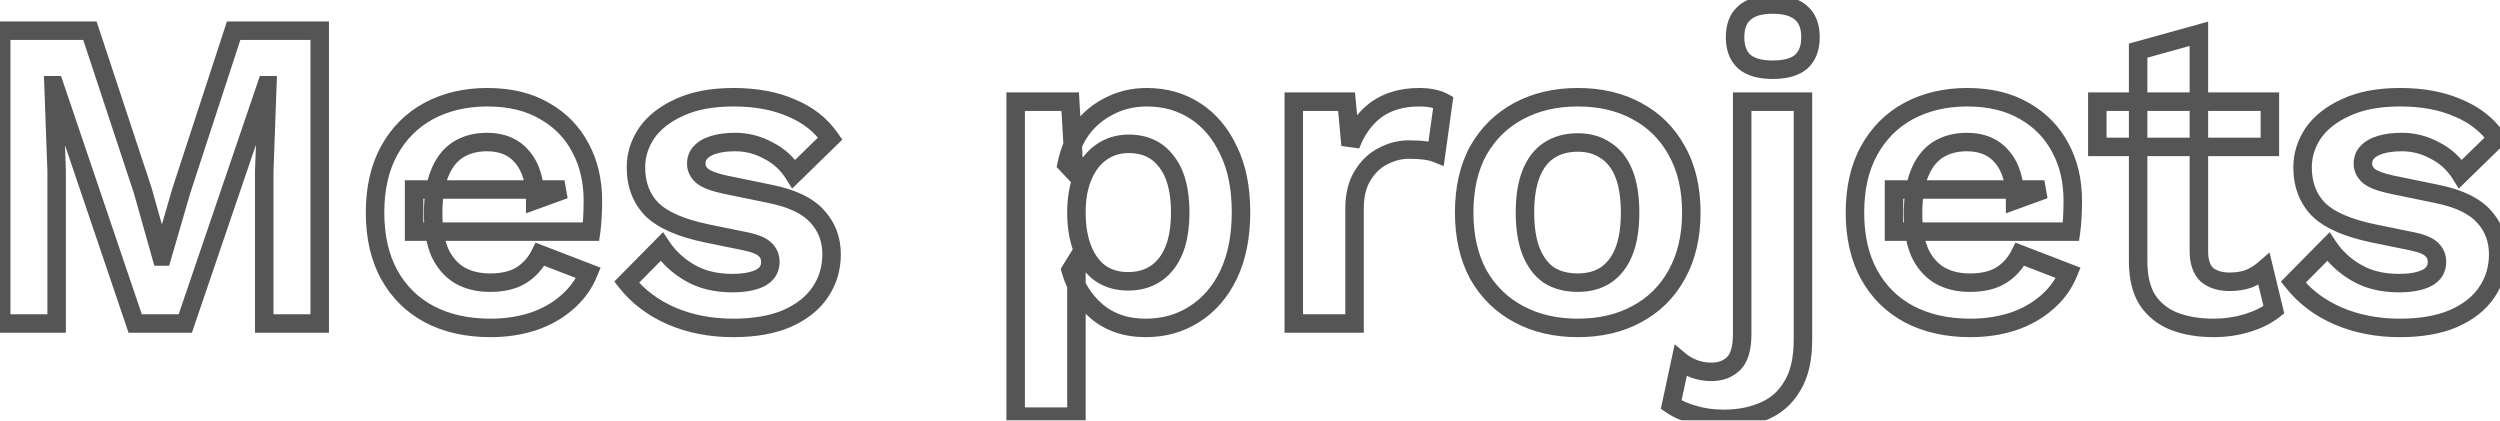<svg width="541" height="91" viewBox="0 0 541 91" fill="none" xmlns="http://www.w3.org/2000/svg">
<mask id="path-1-outside-1_78_248" maskUnits="userSpaceOnUse" x="-2" y="-2" width="545" height="95" fill="black">
<rect fill="white" x="-2" y="-2" width="545" height="95"/>
<path d="M69.184 6.64V70H57.184V36.976L57.856 18.448H57.664L40.096 70H29.248L11.776 18.448H11.584L12.256 36.976V70H0.256L0.256 6.64H19.456L30.88 41.2L34.912 55.504H35.104L39.232 41.296L50.56 6.64H69.184ZM106.122 70.96C101.066 70.96 96.65 69.968 92.874 67.984C89.162 66 86.281 63.152 84.234 59.44C82.186 55.728 81.162 51.248 81.162 46C81.162 40.752 82.186 36.272 84.234 32.56C86.281 28.848 89.129 26 92.778 24.016C96.49 22.032 100.714 21.04 105.45 21.04C110.314 21.04 114.442 22.032 117.834 24.016C121.226 25.936 123.818 28.592 125.61 31.984C127.402 35.312 128.298 39.12 128.298 43.408C128.298 44.688 128.266 45.904 128.202 47.056C128.138 48.208 128.042 49.232 127.914 50.128L89.609 50.128V41.008H122.154L115.818 43.312C115.818 39.28 114.89 36.176 113.034 34C111.242 31.824 108.682 30.736 105.354 30.736C102.922 30.736 100.81 31.312 99.017 32.464C97.29 33.616 95.978 35.344 95.082 37.648C94.186 39.888 93.737 42.736 93.737 46.192C93.737 49.584 94.218 52.4 95.177 54.64C96.201 56.816 97.609 58.448 99.401 59.536C101.258 60.624 103.466 61.168 106.026 61.168C108.842 61.168 111.114 60.624 112.842 59.536C114.57 58.448 115.914 56.944 116.874 55.024L127.338 59.056C126.314 61.552 124.746 63.696 122.634 65.488C120.586 67.28 118.122 68.656 115.242 69.616C112.426 70.512 109.386 70.96 106.122 70.96ZM158.643 70.96C153.779 70.96 149.331 70.096 145.299 68.368C141.331 66.64 138.099 64.208 135.603 61.072L143.187 53.392C144.723 55.696 146.771 57.584 149.331 59.056C151.891 60.528 154.931 61.264 158.451 61.264C160.947 61.264 162.931 60.912 164.403 60.208C165.939 59.44 166.707 58.256 166.707 56.656C166.707 55.632 166.355 54.768 165.651 54.064C164.947 53.296 163.539 52.688 161.427 52.24L152.979 50.512C147.411 49.36 143.443 47.632 141.075 45.328C138.771 42.96 137.619 39.92 137.619 36.208C137.619 33.584 138.387 31.12 139.923 28.816C141.523 26.512 143.891 24.656 147.027 23.248C150.163 21.776 154.067 21.04 158.739 21.04C163.539 21.04 167.699 21.808 171.219 23.344C174.803 24.816 177.619 27.024 179.667 29.968L171.795 37.648C170.387 35.408 168.531 33.712 166.227 32.56C163.987 31.344 161.619 30.736 159.123 30.736C157.331 30.736 155.795 30.928 154.515 31.312C153.235 31.696 152.275 32.24 151.635 32.944C150.995 33.584 150.675 34.416 150.675 35.44C150.675 36.464 151.123 37.36 152.019 38.128C152.915 38.832 154.547 39.44 156.915 39.952L166.707 41.968C171.443 42.928 174.835 44.56 176.883 46.864C178.931 49.104 179.955 51.824 179.955 55.024C179.955 58.096 179.123 60.848 177.459 63.28C175.859 65.648 173.459 67.536 170.259 68.944C167.123 70.288 163.251 70.96 158.643 70.96ZM219.787 90.16V22H231.595L232.459 37.264L230.827 35.536C231.403 32.72 232.459 30.224 233.995 28.048C235.595 25.872 237.611 24.176 240.043 22.96C242.475 21.68 245.195 21.04 248.203 21.04C252.107 21.04 255.595 22.032 258.667 24.016C261.739 26 264.139 28.848 265.867 32.56C267.659 36.208 268.555 40.656 268.555 45.904C268.555 51.152 267.659 55.664 265.867 59.44C264.075 63.152 261.611 66 258.475 67.984C255.403 69.968 251.883 70.96 247.915 70.96C243.691 70.96 240.171 69.776 237.355 67.408C234.603 65.04 232.715 62.064 231.691 58.48L232.939 56.464V90.16H219.787ZM244.075 60.88C247.595 60.88 250.347 59.632 252.331 57.136C254.379 54.576 255.403 50.864 255.403 46C255.403 41.136 254.411 37.456 252.427 34.96C250.507 32.4 247.787 31.12 244.267 31.12C242.027 31.12 240.043 31.728 238.315 32.944C236.651 34.096 235.339 35.792 234.379 38.032C233.419 40.208 232.939 42.864 232.939 46C232.939 49.072 233.387 51.728 234.283 53.968C235.179 56.208 236.459 57.936 238.123 59.152C239.851 60.304 241.835 60.88 244.075 60.88ZM279.975 70V22H291.399L292.263 31.408C293.543 28.08 295.399 25.52 297.831 23.728C300.327 21.936 303.431 21.04 307.143 21.04C308.231 21.04 309.223 21.136 310.119 21.328C311.015 21.52 311.751 21.776 312.327 22.096L310.791 33.136C310.151 32.88 309.351 32.688 308.391 32.56C307.495 32.432 306.311 32.368 304.839 32.368C302.919 32.368 301.063 32.848 299.271 33.808C297.479 34.704 296.007 36.112 294.855 38.032C293.703 39.888 293.127 42.256 293.127 45.136V70H279.975ZM341.425 21.04C346.289 21.04 350.545 22.032 354.193 24.016C357.905 26 360.785 28.848 362.833 32.56C364.945 36.272 366.001 40.752 366.001 46C366.001 51.184 364.945 55.664 362.833 59.44C360.785 63.152 357.905 66 354.193 67.984C350.545 69.968 346.289 70.96 341.425 70.96C336.625 70.96 332.369 69.968 328.657 67.984C324.945 66 322.033 63.152 319.921 59.44C317.873 55.664 316.849 51.184 316.849 46C316.849 40.752 317.873 36.272 319.921 32.56C322.033 28.848 324.945 26 328.657 24.016C332.369 22.032 336.625 21.04 341.425 21.04ZM341.425 30.832C338.993 30.832 336.913 31.408 335.185 32.56C333.521 33.648 332.241 35.312 331.345 37.552C330.449 39.792 330.001 42.608 330.001 46C330.001 49.392 330.449 52.208 331.345 54.448C332.241 56.688 333.521 58.384 335.185 59.536C336.913 60.624 338.993 61.168 341.425 61.168C343.793 61.168 345.809 60.624 347.473 59.536C349.201 58.384 350.513 56.688 351.409 54.448C352.305 52.208 352.753 49.392 352.753 46C352.753 42.608 352.305 39.792 351.409 37.552C350.513 35.312 349.201 33.648 347.473 32.56C345.809 31.408 343.793 30.832 341.425 30.832ZM383.63 15.088C380.878 15.088 378.83 14.512 377.486 13.36C376.142 12.144 375.47 10.384 375.47 8.08C375.47 5.712 376.142 3.952 377.486 2.8C378.83 1.584 380.878 0.976 383.63 0.976C386.382 0.976 388.43 1.584 389.774 2.8C391.118 3.952 391.79 5.712 391.79 8.08C391.79 10.384 391.118 12.144 389.774 13.36C388.43 14.512 386.382 15.088 383.63 15.088ZM390.158 22V73.552C390.158 77.712 389.39 81.04 387.854 83.536C386.382 86.032 384.366 87.824 381.806 88.912C379.246 90.064 376.334 90.64 373.07 90.64C370.702 90.64 368.558 90.352 366.638 89.776C364.718 89.264 363.054 88.528 361.646 87.568L363.662 78.16C364.43 78.8 365.39 79.344 366.542 79.792C367.694 80.24 368.974 80.464 370.382 80.464C372.366 80.464 373.966 79.856 375.182 78.64C376.398 77.424 377.006 75.312 377.006 72.304V22H390.158ZM426.372 70.96C421.316 70.96 416.9 69.968 413.124 67.984C409.412 66 406.532 63.152 404.484 59.44C402.436 55.728 401.412 51.248 401.412 46C401.412 40.752 402.436 36.272 404.484 32.56C406.532 28.848 409.38 26 413.028 24.016C416.74 22.032 420.964 21.04 425.7 21.04C430.564 21.04 434.692 22.032 438.084 24.016C441.476 25.936 444.068 28.592 445.86 31.984C447.652 35.312 448.548 39.12 448.548 43.408C448.548 44.688 448.516 45.904 448.452 47.056C448.388 48.208 448.292 49.232 448.164 50.128H409.859V41.008L442.404 41.008L436.068 43.312C436.068 39.28 435.14 36.176 433.284 34C431.492 31.824 428.932 30.736 425.604 30.736C423.172 30.736 421.06 31.312 419.268 32.464C417.54 33.616 416.228 35.344 415.332 37.648C414.436 39.888 413.988 42.736 413.988 46.192C413.988 49.584 414.468 52.4 415.428 54.64C416.452 56.816 417.86 58.448 419.652 59.536C421.508 60.624 423.716 61.168 426.276 61.168C429.092 61.168 431.364 60.624 433.092 59.536C434.82 58.448 436.164 56.944 437.124 55.024L447.588 59.056C446.564 61.552 444.996 63.696 442.884 65.488C440.836 67.28 438.372 68.656 435.492 69.616C432.676 70.512 429.636 70.96 426.372 70.96ZM475.842 7.312V54.352C475.842 56.656 476.418 58.352 477.57 59.44C478.786 60.464 480.418 60.976 482.466 60.976C484.066 60.976 485.474 60.752 486.69 60.304C487.906 59.792 488.994 59.12 489.954 58.288L492.066 67.024C490.53 68.24 488.61 69.2 486.306 69.904C484.002 70.608 481.57 70.96 479.01 70.96C475.81 70.96 472.962 70.48 470.466 69.52C468.034 68.56 466.114 67.024 464.706 64.912C463.362 62.8 462.69 59.984 462.69 56.464V10.96L475.842 7.312ZM491.202 22V31.792H453.858V22H491.202ZM519.3 70.96C514.436 70.96 509.988 70.096 505.956 68.368C501.988 66.64 498.756 64.208 496.26 61.072L503.844 53.392C505.38 55.696 507.428 57.584 509.988 59.056C512.548 60.528 515.588 61.264 519.108 61.264C521.604 61.264 523.588 60.912 525.06 60.208C526.596 59.44 527.364 58.256 527.364 56.656C527.364 55.632 527.012 54.768 526.308 54.064C525.604 53.296 524.196 52.688 522.084 52.24L513.636 50.512C508.068 49.36 504.1 47.632 501.732 45.328C499.428 42.96 498.276 39.92 498.276 36.208C498.276 33.584 499.044 31.12 500.58 28.816C502.18 26.512 504.548 24.656 507.684 23.248C510.82 21.776 514.724 21.04 519.396 21.04C524.196 21.04 528.356 21.808 531.876 23.344C535.46 24.816 538.276 27.024 540.324 29.968L532.452 37.648C531.044 35.408 529.188 33.712 526.884 32.56C524.644 31.344 522.276 30.736 519.78 30.736C517.988 30.736 516.452 30.928 515.172 31.312C513.892 31.696 512.932 32.24 512.292 32.944C511.652 33.584 511.332 34.416 511.332 35.44C511.332 36.464 511.78 37.36 512.676 38.128C513.572 38.832 515.204 39.44 517.572 39.952L527.364 41.968C532.1 42.928 535.492 44.56 537.54 46.864C539.588 49.104 540.612 51.824 540.612 55.024C540.612 58.096 539.78 60.848 538.116 63.28C536.516 65.648 534.116 67.536 530.916 68.944C527.78 70.288 523.908 70.96 519.3 70.96Z"/>
</mask>
<path d="M69.184 6.64H71.184V4.64H69.184V6.64ZM69.184 70V72H71.184V70H69.184ZM57.184 70H55.184V72H57.184V70ZM57.184 36.976L55.185 36.904L55.184 36.94V36.976L57.184 36.976ZM57.856 18.448L59.855 18.52L59.93 16.448H57.856V18.448ZM57.664 18.448V16.448H56.233L55.771 17.803L57.664 18.448ZM40.096 70V72H41.527L41.989 70.645L40.096 70ZM29.248 70L27.354 70.642L27.814 72H29.248V70ZM11.776 18.448L13.67 17.806L13.21 16.448H11.776V18.448ZM11.584 18.448V16.448H9.51L9.585 18.52L11.584 18.448ZM12.256 36.976H14.256V36.94L14.255 36.904L12.256 36.976ZM12.256 70V72H14.256V70H12.256ZM0.256 70H-1.744V72H0.256V70ZM0.256 6.64V4.64H-1.744L-1.744 6.64H0.256ZM19.456 6.64L21.355 6.012L20.901 4.64H19.456V6.64ZM30.88 41.2L32.805 40.657L32.793 40.614L32.779 40.572L30.88 41.2ZM34.912 55.504L32.987 56.047L33.398 57.504H34.912V55.504ZM35.104 55.504V57.504H36.606L37.025 56.062L35.104 55.504ZM39.232 41.296L37.331 40.675L37.321 40.706L37.311 40.738L39.232 41.296ZM50.56 6.64V4.64H49.11L48.659 6.019L50.56 6.64ZM67.184 6.64V70H71.184V6.64H67.184ZM69.184 68H57.184V72H69.184V68ZM59.184 70V36.976L55.184 36.976L55.184 70H59.184ZM59.183 37.048L59.855 18.52L55.857 18.375L55.185 36.904L59.183 37.048ZM57.856 16.448H57.664V20.448H57.856V16.448ZM55.771 17.803L38.203 69.355L41.989 70.645L59.557 19.093L55.771 17.803ZM40.096 68H29.248V72H40.096V68ZM31.142 69.358L13.67 17.806L9.882 19.09L27.354 70.642L31.142 69.358ZM11.776 16.448H11.584V20.448H11.776V16.448ZM9.585 18.52L10.257 37.048L14.255 36.904L13.583 18.375L9.585 18.52ZM10.256 36.976V70H14.256V36.976H10.256ZM12.256 68H0.256V72H12.256V68ZM2.256 70L2.256 6.64H-1.744L-1.744 70H2.256ZM0.256 8.64H19.456V4.64H0.256V8.64ZM17.557 7.268L28.981 41.828L32.779 40.572L21.355 6.012L17.557 7.268ZM28.955 41.743L32.987 56.047L36.837 54.961L32.805 40.657L28.955 41.743ZM34.912 57.504H35.104V53.504H34.912V57.504ZM37.025 56.062L41.153 41.854L37.311 40.738L33.183 54.946L37.025 56.062ZM41.133 41.917L52.461 7.261L48.659 6.019L37.331 40.675L41.133 41.917ZM50.56 8.64H69.184V4.64H50.56V8.64ZM92.874 67.984L91.931 69.748L91.937 69.751L91.943 69.754L92.874 67.984ZM84.234 59.44L85.985 58.474L84.234 59.44ZM84.234 32.56L85.985 33.526L84.234 32.56ZM92.778 24.016L91.835 22.252L91.828 22.256L91.822 22.259L92.778 24.016ZM117.834 24.016L116.824 25.742L116.836 25.75L116.848 25.756L117.834 24.016ZM125.609 31.984L123.841 32.918L123.845 32.925L123.849 32.932L125.609 31.984ZM127.913 50.128V52.128H129.648L129.893 50.411L127.913 50.128ZM89.609 50.128H87.609V52.128H89.609V50.128ZM89.609 41.008V39.008H87.609V41.008H89.609ZM122.154 41.008L122.837 42.888L122.154 39.008V41.008ZM115.818 43.312H113.818V46.167L116.501 45.192L115.818 43.312ZM113.034 34L111.49 35.271L111.501 35.285L111.512 35.298L113.034 34ZM99.017 32.464L97.936 30.782L97.922 30.791L97.908 30.8L99.017 32.464ZM95.082 37.648L96.939 38.391L96.942 38.382L96.945 38.373L95.082 37.648ZM95.177 54.64L93.339 55.428L93.353 55.46L93.368 55.492L95.177 54.64ZM99.401 59.536L98.364 61.246L98.377 61.254L98.39 61.261L99.401 59.536ZM116.874 55.024L117.593 53.158L115.897 52.505L115.085 54.13L116.874 55.024ZM127.338 59.056L129.188 59.815L129.963 57.925L128.057 57.19L127.338 59.056ZM122.633 65.488L121.34 63.963L121.328 63.973L121.316 63.983L122.633 65.488ZM115.242 69.616L115.848 71.522L115.861 71.518L115.874 71.513L115.242 69.616ZM106.122 68.96C101.33 68.96 97.244 68.021 93.804 66.213L91.943 69.754C96.055 71.915 100.801 72.96 106.122 72.96V68.96ZM93.816 66.22C90.448 64.42 87.847 61.85 85.985 58.474L82.482 60.406C84.716 64.454 87.875 67.58 91.931 69.748L93.816 66.22ZM85.985 58.474C84.134 55.12 83.162 50.989 83.162 46H79.162C79.162 51.507 80.237 56.336 82.482 60.406L85.985 58.474ZM83.162 46C83.162 41.011 84.134 36.88 85.985 33.526L82.482 31.594C80.237 35.664 79.162 40.493 79.162 46H83.162ZM85.985 33.526C87.852 30.141 90.428 27.571 93.733 25.773L91.822 22.259C87.831 24.429 84.711 27.555 82.482 31.594L85.985 33.526ZM93.72 25.78C97.108 23.969 101.001 23.04 105.45 23.04V19.04C100.426 19.04 95.871 20.095 91.835 22.252L93.72 25.78ZM105.45 23.04C110.042 23.04 113.803 23.976 116.824 25.742L118.843 22.29C115.08 20.088 110.585 19.04 105.45 19.04V23.04ZM116.848 25.756C119.913 27.491 122.231 29.87 123.841 32.918L127.378 31.05C125.404 27.314 122.538 24.381 118.819 22.276L116.848 25.756ZM123.849 32.932C125.464 35.931 126.298 39.406 126.298 43.408H130.298C130.298 38.834 129.339 34.693 127.37 31.036L123.849 32.932ZM126.298 43.408C126.298 44.655 126.266 45.834 126.205 46.945L130.198 47.167C130.265 45.974 130.298 44.721 130.298 43.408H126.298ZM126.205 46.945C126.143 48.054 126.052 49.019 125.934 49.845L129.893 50.411C130.031 49.445 130.132 48.362 130.198 47.167L126.205 46.945ZM127.913 48.128L89.609 48.128V52.128L127.913 52.128V48.128ZM91.609 50.128V41.008H87.609V50.128H91.609ZM89.609 43.008H122.154V39.008H89.609V43.008ZM121.47 39.128L115.134 41.432L116.501 45.192L122.837 42.888L121.47 39.128ZM117.818 43.312C117.818 38.997 116.825 35.364 114.555 32.702L111.512 35.298C112.954 36.988 113.818 39.563 113.818 43.312H117.818ZM114.577 32.729C112.335 30.006 109.159 28.736 105.354 28.736V32.736C108.204 32.736 110.148 33.642 111.49 35.271L114.577 32.729ZM105.354 28.736C102.594 28.736 100.094 29.394 97.936 30.782L100.099 34.146C101.525 33.23 103.249 32.736 105.354 32.736V28.736ZM97.908 30.8C95.777 32.221 94.234 34.31 93.218 36.923L96.945 38.373C97.722 36.377 98.802 35.011 100.127 34.128L97.908 30.8ZM93.225 36.905C92.203 39.46 91.737 42.583 91.737 46.192H95.737C95.737 42.889 96.168 40.316 96.939 38.391L93.225 36.905ZM91.737 46.192C91.737 49.756 92.239 52.862 93.339 55.428L97.016 53.852C96.196 51.938 95.737 49.412 95.737 46.192H91.737ZM93.368 55.492C94.534 57.969 96.188 59.925 98.364 61.246L100.439 57.826C99.031 56.971 97.869 55.663 96.987 53.788L93.368 55.492ZM98.39 61.261C100.606 62.561 103.178 63.168 106.025 63.168V59.168C103.753 59.168 101.909 58.687 100.413 57.811L98.39 61.261ZM106.025 63.168C109.081 63.168 111.761 62.58 113.907 61.228L111.776 57.843C110.466 58.668 108.602 59.168 106.025 59.168V63.168ZM113.907 61.228C115.961 59.935 117.548 58.148 118.662 55.918L115.085 54.13C114.279 55.74 113.178 56.961 111.776 57.843L113.907 61.228ZM116.154 56.89L126.618 60.922L128.057 57.19L117.593 53.158L116.154 56.89ZM125.487 58.297C124.588 60.489 123.214 62.372 121.34 63.963L123.927 67.013C126.277 65.02 128.039 62.615 129.188 59.815L125.487 58.297ZM121.316 63.983C119.49 65.581 117.266 66.833 114.609 67.719L115.874 71.513C118.977 70.479 121.681 68.979 123.951 66.993L121.316 63.983ZM114.635 67.71C112.035 68.538 109.201 68.96 106.122 68.96V72.96C109.57 72.96 112.816 72.486 115.848 71.522L114.635 67.71ZM145.299 68.368L144.501 70.202L144.511 70.206L145.299 68.368ZM135.603 61.072L134.18 59.667L132.933 60.929L134.038 62.318L135.603 61.072ZM143.187 53.392L144.851 52.283L143.489 50.24L141.764 51.987L143.187 53.392ZM149.331 59.056L150.328 57.322L149.331 59.056ZM164.403 60.208L165.266 62.012L165.282 62.005L165.298 61.997L164.403 60.208ZM165.651 54.064L164.177 55.416L164.206 55.447L164.237 55.478L165.651 54.064ZM161.427 52.24L161.842 50.283L161.835 50.282L161.828 50.281L161.427 52.24ZM152.979 50.512L152.574 52.471L152.578 52.471L152.979 50.512ZM141.075 45.328L139.642 46.723L139.661 46.742L139.681 46.761L141.075 45.328ZM139.923 28.816L138.281 27.675L138.27 27.691L138.259 27.707L139.923 28.816ZM147.027 23.248L147.846 25.073L147.862 25.066L147.877 25.058L147.027 23.248ZM171.219 23.344L170.419 25.177L170.439 25.186L170.459 25.194L171.219 23.344ZM179.667 29.968L181.064 31.4L182.276 30.216L181.309 28.826L179.667 29.968ZM171.795 37.648L170.102 38.712L171.42 40.809L173.192 39.08L171.795 37.648ZM166.227 32.56L165.273 34.318L165.303 34.334L165.333 34.349L166.227 32.56ZM154.515 31.312L153.941 29.396L154.515 31.312ZM151.635 32.944L153.049 34.358L153.083 34.325L153.115 34.289L151.635 32.944ZM152.019 38.128L150.718 39.647L150.75 39.674L150.784 39.701L152.019 38.128ZM156.915 39.952L156.493 41.907L156.502 41.909L156.512 41.911L156.915 39.952ZM166.707 41.968L166.304 43.927L166.31 43.928L166.707 41.968ZM176.883 46.864L175.388 48.193L175.398 48.203L175.407 48.214L176.883 46.864ZM177.459 63.28L175.809 62.151L175.802 62.16L177.459 63.28ZM170.259 68.944L171.047 70.782L171.056 70.778L171.065 70.775L170.259 68.944ZM158.643 68.96C154.021 68.96 149.844 68.14 146.087 66.53L144.511 70.206C148.818 72.052 153.538 72.96 158.643 72.96V68.96ZM146.098 66.534C142.405 64.926 139.445 62.687 137.168 59.827L134.038 62.318C136.754 65.729 140.258 68.354 144.501 70.202L146.098 66.534ZM137.026 62.477L144.61 54.797L141.764 51.987L134.18 59.667L137.026 62.477ZM141.523 54.501C143.242 57.079 145.525 59.174 148.334 60.79L150.328 57.322C148.018 55.994 146.205 54.313 144.851 52.283L141.523 54.501ZM148.334 60.79C151.251 62.467 154.649 63.264 158.451 63.264V59.264C155.214 59.264 152.531 58.589 150.328 57.322L148.334 60.79ZM158.451 63.264C161.103 63.264 163.42 62.895 165.266 62.012L163.54 58.404C162.443 58.929 160.792 59.264 158.451 59.264V63.264ZM165.298 61.997C166.316 61.488 167.193 60.782 167.809 59.832C168.431 58.874 168.707 57.789 168.707 56.656H164.707C164.707 57.123 164.6 57.43 164.453 57.656C164.301 57.89 164.027 58.16 163.509 58.419L165.298 61.997ZM168.707 56.656C168.707 55.118 168.156 53.741 167.065 52.65L164.237 55.478C164.554 55.795 164.707 56.145 164.707 56.656H168.707ZM167.126 52.712C165.966 51.448 164.005 50.742 161.842 50.283L161.012 54.197C163.074 54.634 163.928 55.144 164.177 55.416L167.126 52.712ZM161.828 50.281L153.38 48.553L152.578 52.471L161.026 54.199L161.828 50.281ZM153.384 48.553C147.952 47.43 144.432 45.803 142.47 43.895L139.681 46.761C142.455 49.461 146.87 51.29 152.574 52.471L153.384 48.553ZM142.509 43.933C140.614 41.986 139.619 39.469 139.619 36.208H135.619C135.619 40.371 136.928 43.934 139.642 46.723L142.509 43.933ZM139.619 36.208C139.619 34.001 140.258 31.92 141.587 29.925L138.259 27.707C136.517 30.32 135.619 33.167 135.619 36.208H139.619ZM141.566 29.957C142.917 28.012 144.967 26.365 147.846 25.073L146.208 21.424C142.815 22.947 140.13 25.012 138.281 27.675L141.566 29.957ZM147.877 25.058C150.671 23.747 154.264 23.04 158.739 23.04V19.04C153.871 19.04 149.655 19.805 146.177 21.438L147.877 25.058ZM158.739 23.04C163.331 23.04 167.206 23.775 170.419 25.177L172.019 21.511C168.192 19.841 163.748 19.04 158.739 19.04V23.04ZM170.459 25.194C173.717 26.532 176.215 28.508 178.025 31.11L181.309 28.826C179.024 25.541 175.889 23.1 171.979 21.494L170.459 25.194ZM178.271 28.536L170.399 36.216L173.192 39.08L181.064 31.4L178.271 28.536ZM173.489 36.584C171.891 34.042 169.762 32.092 167.122 30.771L165.333 34.349C167.3 35.332 168.883 36.774 170.102 38.712L173.489 36.584ZM167.181 30.802C164.655 29.431 161.96 28.736 159.123 28.736V32.736C161.279 32.736 163.32 33.257 165.273 34.318L167.181 30.802ZM159.123 28.736C157.198 28.736 155.458 28.941 153.941 29.396L155.09 33.228C156.132 32.915 157.464 32.736 159.123 32.736V28.736ZM153.941 29.396C152.447 29.845 151.119 30.538 150.155 31.599L153.115 34.289C153.431 33.942 154.024 33.547 155.09 33.228L153.941 29.396ZM150.221 31.53C149.155 32.595 148.675 33.962 148.675 35.44H152.675C152.675 34.87 152.835 34.573 153.049 34.358L150.221 31.53ZM148.675 35.44C148.675 37.14 149.454 38.563 150.718 39.647L153.321 36.609C152.793 36.157 152.675 35.788 152.675 35.44H148.675ZM150.784 39.701C152.064 40.707 154.089 41.387 156.493 41.907L157.338 37.997C155.005 37.493 153.766 36.957 153.255 36.555L150.784 39.701ZM156.512 41.911L166.304 43.927L167.111 40.009L157.319 37.993L156.512 41.911ZM166.31 43.928C170.846 44.848 173.75 46.35 175.388 48.193L178.378 45.535C175.92 42.77 172.04 41.008 167.105 40.008L166.31 43.928ZM175.407 48.214C177.099 50.063 177.955 52.294 177.955 55.024H181.955C181.955 51.354 180.764 48.145 178.359 45.514L175.407 48.214ZM177.955 55.024C177.955 57.711 177.235 60.066 175.809 62.151L179.11 64.409C181.012 61.63 181.955 58.481 181.955 55.024H177.955ZM175.802 62.16C174.456 64.152 172.386 65.823 169.454 67.113L171.065 70.775C174.533 69.249 177.262 67.144 179.116 64.4L175.802 62.16ZM169.471 67.106C166.655 68.313 163.07 68.96 158.643 68.96V72.96C163.433 72.96 167.591 72.263 171.047 70.782L169.471 67.106ZM219.787 90.16H217.787V92.16H219.787V90.16ZM219.787 22V20H217.787V22H219.787ZM231.595 22L233.592 21.887L233.485 20H231.595V22ZM232.459 37.264L231.005 38.637L234.765 42.619L234.456 37.151L232.459 37.264ZM230.827 35.536L228.868 35.135L228.659 36.154L229.373 36.909L230.827 35.536ZM233.995 28.048L232.384 26.863L232.372 26.879L232.361 26.895L233.995 28.048ZM240.043 22.96L240.937 24.749L240.956 24.739L240.975 24.73L240.043 22.96ZM265.867 32.56L264.054 33.404L264.063 33.423L264.072 33.442L265.867 32.56ZM265.867 59.44L267.668 60.309L267.674 60.297L265.867 59.44ZM258.475 67.984L257.406 66.294L257.398 66.299L257.39 66.304L258.475 67.984ZM237.355 67.408L236.051 68.924L236.059 68.931L236.068 68.939L237.355 67.408ZM231.691 58.48L229.99 57.427L229.525 58.179L229.768 59.029L231.691 58.48ZM232.939 56.464H234.939V49.434L231.238 55.411L232.939 56.464ZM232.939 90.16V92.16H234.939V90.16H232.939ZM252.331 57.136L250.769 55.887L250.765 55.892L252.331 57.136ZM252.427 34.96L250.827 36.16L250.844 36.182L250.861 36.205L252.427 34.96ZM238.315 32.944L239.453 34.588L239.46 34.584L239.466 34.58L238.315 32.944ZM234.379 38.032L236.209 38.839L236.213 38.83L236.217 38.82L234.379 38.032ZM234.283 53.968L232.426 54.711L234.283 53.968ZM238.123 59.152L236.943 60.767L236.978 60.792L237.014 60.816L238.123 59.152ZM221.787 90.16V22H217.787V90.16H221.787ZM219.787 24H231.595V20H219.787V24ZM229.598 22.113L230.462 37.377L234.456 37.151L233.592 21.887L229.598 22.113ZM233.913 35.891L232.281 34.163L229.373 36.909L231.005 38.637L233.913 35.891ZM232.786 35.937C233.312 33.37 234.265 31.134 235.629 29.201L232.361 26.895C230.653 29.314 229.494 32.07 228.868 35.135L232.786 35.937ZM235.606 29.233C237.017 27.314 238.787 25.824 240.937 24.749L239.149 21.171C236.435 22.528 234.173 24.43 232.384 26.863L235.606 29.233ZM240.975 24.73C243.093 23.615 245.488 23.04 248.203 23.04V19.04C244.902 19.04 241.857 19.745 239.112 21.19L240.975 24.73ZM248.203 23.04C251.749 23.04 254.855 23.935 257.582 25.696L259.752 22.336C256.335 20.129 252.465 19.04 248.203 19.04V23.04ZM257.582 25.696C260.3 27.452 262.465 29.992 264.054 33.404L267.68 31.716C265.813 27.704 263.178 24.548 259.752 22.336L257.582 25.696ZM264.072 33.442C265.696 36.748 266.555 40.876 266.555 45.904H270.555C270.555 40.436 269.622 35.669 267.662 31.678L264.072 33.442ZM266.555 45.904C266.555 50.929 265.697 55.134 264.06 58.583L267.674 60.297C269.621 56.194 270.555 51.375 270.555 45.904H266.555ZM264.066 58.571C262.418 61.984 260.192 64.531 257.406 66.294L259.544 69.674C263.03 67.469 265.732 64.32 267.668 60.309L264.066 58.571ZM257.39 66.304C254.669 68.061 251.532 68.96 247.915 68.96V72.96C252.234 72.96 256.137 71.875 259.56 69.664L257.39 66.304ZM247.915 68.96C244.088 68.96 241.045 67.898 238.642 65.877L236.068 68.939C239.297 71.654 243.294 72.96 247.915 72.96V68.96ZM238.659 65.892C236.212 63.786 234.534 61.15 233.614 57.931L229.768 59.029C230.896 62.978 232.994 66.294 236.051 68.924L238.659 65.892ZM233.392 59.533L234.64 57.517L231.238 55.411L229.99 57.427L233.392 59.533ZM230.939 56.464V90.16H234.939V56.464H230.939ZM232.939 88.16H219.787V92.16H232.939V88.16ZM244.075 62.88C248.132 62.88 251.49 61.408 253.897 58.38L250.765 55.892C249.204 57.856 247.058 58.88 244.075 58.88V62.88ZM253.893 58.385C256.333 55.335 257.403 51.107 257.403 46H253.403C253.403 50.621 252.425 53.817 250.769 55.887L253.893 58.385ZM257.403 46C257.403 40.91 256.372 36.709 253.993 33.715L250.861 36.205C252.45 38.203 253.403 41.362 253.403 46H257.403ZM254.027 33.76C251.688 30.641 248.344 29.12 244.267 29.12V33.12C247.23 33.12 249.326 34.159 250.827 36.16L254.027 33.76ZM244.267 29.12C241.641 29.12 239.25 29.841 237.164 31.308L239.466 34.58C240.836 33.615 242.413 33.12 244.267 33.12V29.12ZM237.177 31.3C235.145 32.706 233.618 34.73 232.541 37.244L236.217 38.82C237.06 36.854 238.157 35.486 239.453 34.588L237.177 31.3ZM232.549 37.225C231.447 39.722 230.939 42.67 230.939 46H234.939C234.939 43.058 235.391 40.694 236.209 38.839L232.549 37.225ZM230.939 46C230.939 49.26 231.414 52.18 232.426 54.711L236.14 53.225C235.36 51.276 234.939 48.884 234.939 46H230.939ZM232.426 54.711C233.437 57.239 234.927 59.294 236.943 60.767L239.303 57.537C237.991 56.578 236.921 55.177 236.14 53.225L232.426 54.711ZM237.014 60.816C239.096 62.205 241.473 62.88 244.075 62.88V58.88C242.197 58.88 240.606 58.404 239.232 57.488L237.014 60.816ZM279.974 70H277.974V72H279.974V70ZM279.974 22V20H277.974V22H279.974ZM291.398 22L293.39 21.817L293.223 20H291.398V22ZM292.263 31.408L290.271 31.591L294.129 32.126L292.263 31.408ZM297.831 23.728L296.664 22.103L296.654 22.111L296.644 22.118L297.831 23.728ZM312.327 22.096L314.307 22.372L314.496 21.014L313.298 20.348L312.327 22.096ZM310.79 33.136L310.048 34.993L312.419 35.942L312.771 33.412L310.79 33.136ZM308.391 32.56L308.108 34.54L308.117 34.541L308.126 34.542L308.391 32.56ZM299.271 33.808L300.165 35.597L300.19 35.584L300.215 35.571L299.271 33.808ZM294.854 38.032L296.554 39.087L296.562 39.074L296.569 39.061L294.854 38.032ZM293.126 70V72H295.126V70H293.126ZM281.974 70V22H277.974V70H281.974ZM279.974 24H291.398V20H279.974V24ZM289.407 22.183L290.271 31.591L294.254 31.225L293.39 21.817L289.407 22.183ZM294.129 32.126C295.297 29.089 296.944 26.866 299.017 25.338L296.644 22.118C293.853 24.174 291.788 27.071 290.396 30.69L294.129 32.126ZM298.997 25.353C301.087 23.852 303.76 23.04 307.143 23.04V19.04C303.101 19.04 299.566 20.02 296.664 22.103L298.997 25.353ZM307.143 23.04C308.115 23.04 308.964 23.126 309.699 23.284L310.538 19.372C309.481 19.146 308.346 19.04 307.143 19.04V23.04ZM309.699 23.284C310.472 23.449 311.005 23.65 311.355 23.844L313.298 20.348C312.496 19.902 311.557 19.591 310.538 19.372L309.699 23.284ZM310.346 21.82L308.81 32.86L312.771 33.412L314.307 22.372L310.346 21.82ZM311.533 31.279C310.692 30.942 309.718 30.719 308.655 30.578L308.126 34.542C308.983 34.657 309.609 34.818 310.048 34.993L311.533 31.279ZM308.673 30.58C307.644 30.433 306.354 30.368 304.839 30.368V34.368C306.267 34.368 307.345 34.431 308.108 34.54L308.673 30.58ZM304.839 30.368C302.57 30.368 300.391 30.939 298.326 32.045L300.215 35.571C301.734 34.757 303.267 34.368 304.839 34.368V30.368ZM298.376 32.019C296.205 33.105 294.463 34.796 293.14 37.003L296.569 39.061C297.55 37.428 298.752 36.303 300.165 35.597L298.376 32.019ZM293.155 36.977C291.753 39.236 291.126 41.999 291.126 45.136H295.126C295.126 42.513 295.652 40.54 296.554 39.087L293.155 36.977ZM291.126 45.136V70H295.126V45.136H291.126ZM293.126 68H279.974V72H293.126V68ZM354.193 24.016L353.237 25.773L353.244 25.776L353.25 25.78L354.193 24.016ZM362.833 32.56L361.082 33.526L361.088 33.538L361.095 33.549L362.833 32.56ZM362.833 59.44L361.087 58.464L361.082 58.474L362.833 59.44ZM354.193 67.984L353.25 66.22L353.244 66.224L353.237 66.227L354.193 67.984ZM328.657 67.984L329.6 66.22L328.657 67.984ZM319.921 59.44L318.163 60.394L318.173 60.411L318.183 60.429L319.921 59.44ZM319.921 32.56L318.183 31.571L318.176 31.582L318.17 31.594L319.921 32.56ZM328.657 24.016L329.6 25.78L328.657 24.016ZM335.185 32.56L336.28 34.234L336.287 34.229L336.294 34.224L335.185 32.56ZM331.345 37.552L329.488 36.809L331.345 37.552ZM331.345 54.448L329.488 55.191L331.345 54.448ZM335.185 59.536L334.047 61.18L334.082 61.205L334.119 61.228L335.185 59.536ZM347.473 59.536L348.568 61.21L348.575 61.205L348.582 61.2L347.473 59.536ZM351.409 54.448L353.266 55.191L351.409 54.448ZM351.409 37.552L353.266 36.809L351.409 37.552ZM347.473 32.56L346.335 34.204L346.37 34.229L346.407 34.252L347.473 32.56ZM341.425 23.04C346.013 23.04 349.929 23.974 353.237 25.773L355.149 22.259C351.161 20.09 346.565 19.04 341.425 19.04V23.04ZM353.25 25.78C356.619 27.58 359.219 30.15 361.082 33.526L364.584 31.594C362.351 27.546 359.191 24.42 355.136 22.252L353.25 25.78ZM361.095 33.549C363 36.898 364.001 41.02 364.001 46H368.001C368.001 40.484 366.89 35.646 364.571 31.571L361.095 33.549ZM364.001 46C364.001 50.91 363.002 55.04 361.087 58.464L364.579 60.416C366.888 56.288 368.001 51.458 368.001 46H364.001ZM361.082 58.474C359.219 61.85 356.619 64.42 353.25 66.22L355.136 69.748C359.191 67.58 362.351 64.454 364.584 60.406L361.082 58.474ZM353.237 66.227C349.929 68.026 346.013 68.96 341.425 68.96V72.96C346.565 72.96 351.161 71.91 355.149 69.741L353.237 66.227ZM341.425 68.96C336.907 68.96 332.983 68.028 329.6 66.22L327.714 69.748C331.755 71.907 336.343 72.96 341.425 72.96V68.96ZM329.6 66.22C326.226 64.417 323.587 61.84 321.659 58.451L318.183 60.429C320.479 64.464 323.664 67.583 327.714 69.748L329.6 66.22ZM321.679 58.486C319.82 55.058 318.849 50.919 318.849 46H314.849C314.849 51.449 315.926 56.27 318.163 60.394L321.679 58.486ZM318.849 46C318.849 41.011 319.822 36.88 321.672 33.526L318.17 31.594C315.924 35.664 314.849 40.493 314.849 46H318.849ZM321.659 33.549C323.587 30.16 326.226 27.583 329.6 25.78L327.714 22.252C323.664 24.417 320.479 27.536 318.183 31.571L321.659 33.549ZM329.6 25.78C332.983 23.971 336.907 23.04 341.425 23.04V19.04C336.343 19.04 331.755 20.093 327.714 22.252L329.6 25.78ZM341.425 28.832C338.667 28.832 336.185 29.489 334.076 30.896L336.294 34.224C337.641 33.327 339.319 32.832 341.425 32.832V28.832ZM334.091 30.886C332.015 32.243 330.503 34.271 329.488 36.809L333.202 38.295C333.979 36.353 335.027 35.053 336.28 34.234L334.091 30.886ZM329.488 36.809C328.468 39.36 328.001 42.449 328.001 46H332.001C332.001 42.767 332.43 40.224 333.202 38.295L329.488 36.809ZM328.001 46C328.001 49.551 328.468 52.64 329.488 55.191L333.202 53.705C332.43 51.776 332.001 49.233 332.001 46H328.001ZM329.488 55.191C330.501 57.724 332.002 59.765 334.047 61.18L336.323 57.892C335.04 57.003 333.981 55.652 333.202 53.705L329.488 55.191ZM334.119 61.228C336.223 62.553 338.689 63.168 341.425 63.168V59.168C339.297 59.168 337.603 58.695 336.251 57.843L334.119 61.228ZM341.425 63.168C344.106 63.168 346.52 62.548 348.568 61.21L346.379 57.862C345.098 58.7 343.48 59.168 341.425 59.168V63.168ZM348.582 61.2C350.699 59.789 352.245 57.744 353.266 55.191L349.552 53.705C348.781 55.632 347.703 56.979 346.364 57.872L348.582 61.2ZM353.266 55.191C354.286 52.64 354.753 49.551 354.753 46H350.753C350.753 49.233 350.324 51.776 349.552 53.705L353.266 55.191ZM354.753 46C354.753 42.449 354.286 39.36 353.266 36.809L349.552 38.295C350.324 40.224 350.753 42.767 350.753 46H354.753ZM353.266 36.809C352.242 34.25 350.686 32.219 348.539 30.867L346.407 34.252C347.716 35.077 348.784 36.374 349.552 38.295L353.266 36.809ZM348.611 30.916C346.559 29.495 344.129 28.832 341.425 28.832V32.832C343.457 32.832 345.059 33.321 346.335 34.204L348.611 30.916ZM377.486 13.36L376.144 14.843L376.164 14.861L376.184 14.879L377.486 13.36ZM377.486 2.8L378.787 4.319L378.808 4.301L378.828 4.283L377.486 2.8ZM389.774 2.8L388.432 4.283L388.452 4.301L388.472 4.319L389.774 2.8ZM389.774 13.36L391.075 14.879L391.096 14.861L391.116 14.843L389.774 13.36ZM390.158 22H392.158V20H390.158V22ZM387.854 83.536L386.15 82.488L386.141 82.504L386.131 82.52L387.854 83.536ZM381.806 88.912L381.023 87.071L381.004 87.079L380.985 87.088L381.806 88.912ZM366.638 89.776L367.212 87.86L367.183 87.852L367.153 87.844L366.638 89.776ZM361.646 87.568L359.69 87.149L359.409 88.463L360.519 89.221L361.646 87.568ZM363.662 78.16L364.942 76.624L362.4 74.505L361.706 77.741L363.662 78.16ZM366.542 79.792L367.267 77.928L366.542 79.792ZM377.006 22V20H375.006V22H377.006ZM383.63 13.088C381.103 13.088 379.615 12.551 378.787 11.841L376.184 14.879C378.045 16.473 380.653 17.088 383.63 17.088V13.088ZM378.828 11.877C378.01 11.137 377.47 9.982 377.47 8.08H373.47C373.47 10.786 374.273 13.15 376.144 14.843L378.828 11.877ZM377.47 8.08C377.47 6.087 378.024 4.973 378.787 4.319L376.184 1.281C374.26 2.931 373.47 5.337 373.47 8.08H377.47ZM378.828 4.283C379.654 3.536 381.125 2.976 383.63 2.976V-1.024C380.631 -1.024 378.006 -0.368 376.144 1.317L378.828 4.283ZM383.63 2.976C386.135 2.976 387.606 3.536 388.432 4.283L391.116 1.317C389.254 -0.368 386.629 -1.024 383.63 -1.024V2.976ZM388.472 4.319C389.236 4.973 389.79 6.087 389.79 8.08H393.79C393.79 5.337 393 2.931 391.075 1.281L388.472 4.319ZM389.79 8.08C389.79 9.982 389.249 11.137 388.432 11.877L391.116 14.843C392.986 13.15 393.79 10.786 393.79 8.08H389.79ZM388.472 11.841C387.645 12.551 386.157 13.088 383.63 13.088V17.088C386.607 17.088 389.215 16.473 391.075 14.879L388.472 11.841ZM388.158 22V73.552H392.158V22H388.158ZM388.158 73.552C388.158 77.49 387.427 80.413 386.15 82.488L389.557 84.584C391.352 81.667 392.158 77.934 392.158 73.552H388.158ZM386.131 82.52C384.867 84.664 383.173 86.158 381.023 87.071L382.588 90.753C385.559 89.49 387.897 87.4 389.576 84.552L386.131 82.52ZM380.985 87.088C378.722 88.107 376.096 88.64 373.07 88.64V92.64C376.571 92.64 379.77 92.021 382.626 90.736L380.985 87.088ZM373.07 88.64C370.862 88.64 368.916 88.371 367.212 87.86L366.063 91.692C368.2 92.333 370.541 92.64 373.07 92.64V88.64ZM367.153 87.844C365.416 87.38 363.966 86.729 362.772 85.916L360.519 89.221C362.142 90.327 364.02 91.148 366.122 91.709L367.153 87.844ZM363.601 87.987L365.617 78.579L361.706 77.741L359.69 87.149L363.601 87.987ZM362.381 79.696C363.35 80.503 364.509 81.147 365.817 81.656L367.267 77.928C366.271 77.541 365.51 77.097 364.942 76.624L362.381 79.696ZM365.817 81.656C367.23 82.206 368.76 82.464 370.382 82.464V78.464C369.188 78.464 368.158 78.275 367.267 77.928L365.817 81.656ZM370.382 82.464C372.808 82.464 374.947 81.703 376.596 80.054L373.768 77.226C372.985 78.009 371.924 78.464 370.382 78.464V82.464ZM376.596 80.054C378.385 78.265 379.006 75.475 379.006 72.304L375.006 72.304C375.006 75.149 374.411 76.583 373.768 77.226L376.596 80.054ZM379.006 72.304V22H375.006V72.304L379.006 72.304ZM377.006 24H390.158V20H377.006V24ZM413.124 67.984L412.181 69.748L412.187 69.751L412.193 69.754L413.124 67.984ZM404.483 59.44L406.235 58.474L404.483 59.44ZM404.483 32.56L406.235 33.526L404.483 32.56ZM413.027 24.016L412.085 22.252L412.078 22.256L412.072 22.259L413.027 24.016ZM438.083 24.016L437.074 25.742L437.086 25.75L437.098 25.756L438.083 24.016ZM445.859 31.984L444.091 32.918L444.095 32.925L444.099 32.932L445.859 31.984ZM448.164 50.128V52.128H449.898L450.143 50.411L448.164 50.128ZM409.859 50.128H407.859V52.128H409.859V50.128ZM409.859 41.008V39.008H407.859V41.008H409.859ZM442.404 41.008L443.087 42.888L442.404 39.008V41.008ZM436.068 43.312H434.068V46.167L436.751 45.192L436.068 43.312ZM433.284 34L431.74 35.271L431.751 35.285L431.762 35.298L433.284 34ZM419.267 32.464L418.186 30.782L418.172 30.791L418.158 30.8L419.267 32.464ZM415.332 37.648L417.188 38.391L417.192 38.382L417.195 38.373L415.332 37.648ZM415.427 54.64L413.589 55.428L413.603 55.46L413.618 55.492L415.427 54.64ZM419.651 59.536L418.614 61.246L418.627 61.254L418.64 61.261L419.651 59.536ZM437.124 55.024L437.843 53.158L436.147 52.505L435.335 54.13L437.124 55.024ZM447.587 59.056L449.438 59.815L450.213 57.925L448.307 57.19L447.587 59.056ZM442.884 65.488L441.59 63.963L441.578 63.973L441.566 63.983L442.884 65.488ZM435.492 69.616L436.098 71.522L436.111 71.518L436.124 71.513L435.492 69.616ZM426.371 68.96C421.58 68.96 417.494 68.021 414.054 66.213L412.193 69.754C416.305 71.915 421.051 72.96 426.371 72.96V68.96ZM414.066 66.22C410.698 64.42 408.097 61.85 406.235 58.474L402.732 60.406C404.966 64.454 408.125 67.58 412.181 69.748L414.066 66.22ZM406.235 58.474C404.384 55.12 403.411 50.989 403.411 46H399.411C399.411 51.507 400.487 56.336 402.732 60.406L406.235 58.474ZM403.411 46C403.411 41.011 404.384 36.88 406.235 33.526L402.732 31.594C400.487 35.664 399.411 40.493 399.411 46H403.411ZM406.235 33.526C408.102 30.141 410.678 27.571 413.983 25.773L412.072 22.259C408.081 24.429 404.961 27.555 402.732 31.594L406.235 33.526ZM413.97 25.78C417.357 23.969 421.251 23.04 425.699 23.04V19.04C420.676 19.04 416.122 20.095 412.085 22.252L413.97 25.78ZM425.699 23.04C430.292 23.04 434.053 23.976 437.074 25.742L439.093 22.29C435.33 20.088 430.835 19.04 425.699 19.04V23.04ZM437.098 25.756C440.163 27.491 442.481 29.87 444.091 32.918L447.628 31.05C445.654 27.314 442.788 24.381 439.069 22.276L437.098 25.756ZM444.099 32.932C445.714 35.931 446.548 39.406 446.548 43.408H450.548C450.548 38.834 449.589 34.693 447.62 31.036L444.099 32.932ZM446.548 43.408C446.548 44.655 446.516 45.834 446.455 46.945L450.448 47.167C450.515 45.974 450.548 44.721 450.548 43.408H446.548ZM446.455 46.945C446.393 48.054 446.302 49.019 446.184 49.845L450.143 50.411C450.281 49.445 450.382 48.362 450.448 47.167L446.455 46.945ZM448.164 48.128H409.859V52.128H448.164V48.128ZM411.859 50.128V41.008H407.859V50.128H411.859ZM409.859 43.008L442.404 43.008V39.008L409.859 39.008V43.008ZM441.72 39.128L435.384 41.432L436.751 45.192L443.087 42.888L441.72 39.128ZM438.068 43.312C438.068 38.997 437.075 35.364 434.805 32.702L431.762 35.298C433.204 36.988 434.068 39.563 434.068 43.312H438.068ZM434.827 32.729C432.585 30.006 429.409 28.736 425.604 28.736V32.736C428.454 32.736 430.398 33.642 431.74 35.271L434.827 32.729ZM425.604 28.736C422.844 28.736 420.344 29.394 418.186 30.782L420.349 34.146C421.775 33.23 423.499 32.736 425.604 32.736V28.736ZM418.158 30.8C416.027 32.221 414.483 34.31 413.467 36.923L417.195 38.373C417.971 36.377 419.052 35.011 420.377 34.128L418.158 30.8ZM413.475 36.905C412.453 39.46 411.987 42.583 411.987 46.192H415.987C415.987 42.889 416.418 40.316 417.188 38.391L413.475 36.905ZM411.987 46.192C411.987 49.756 412.489 52.862 413.589 55.428L417.266 53.852C416.446 51.938 415.987 49.412 415.987 46.192H411.987ZM413.618 55.492C414.784 57.969 416.438 59.925 418.614 61.246L420.689 57.826C419.281 56.971 418.119 55.663 417.237 53.788L413.618 55.492ZM418.64 61.261C420.856 62.561 423.428 63.168 426.276 63.168V59.168C424.003 59.168 422.159 58.687 420.663 57.811L418.64 61.261ZM426.276 63.168C429.331 63.168 432.011 62.58 434.157 61.228L432.026 57.843C430.716 58.668 428.852 59.168 426.276 59.168V63.168ZM434.157 61.228C436.211 59.935 437.798 58.148 438.912 55.918L435.335 54.13C434.529 55.74 433.428 56.961 432.026 57.843L434.157 61.228ZM436.404 56.89L446.868 60.922L448.307 57.19L437.843 53.158L436.404 56.89ZM445.737 58.297C444.838 60.489 443.464 62.372 441.59 63.963L444.177 67.013C446.527 65.02 448.289 62.615 449.438 59.815L445.737 58.297ZM441.566 63.983C439.74 65.581 437.516 66.833 434.859 67.719L436.124 71.513C439.227 70.479 441.931 68.979 444.201 66.993L441.566 63.983ZM434.885 67.71C432.285 68.538 429.451 68.96 426.371 68.96V72.96C429.82 72.96 433.066 72.486 436.098 71.522L434.885 67.71ZM475.841 7.312H477.841V4.682L475.307 5.385L475.841 7.312ZM477.569 59.44L476.196 60.894L476.238 60.933L476.281 60.97L477.569 59.44ZM486.69 60.304L487.381 62.181L487.424 62.165L487.466 62.147L486.69 60.304ZM489.953 58.288L491.897 57.818L491.126 54.626L488.644 56.777L489.953 58.288ZM492.065 67.024L493.307 68.592L494.31 67.798L494.009 66.554L492.065 67.024ZM486.306 69.904L485.721 67.991L486.306 69.904ZM470.466 69.52L469.731 71.38L469.739 71.383L469.748 71.387L470.466 69.52ZM464.706 64.912L463.018 65.986L463.03 66.004L463.041 66.021L464.706 64.912ZM462.69 10.96L462.155 9.033L460.69 9.439V10.96H462.69ZM491.202 22H493.202V20H491.202V22ZM491.202 31.792V33.792H493.202V31.792H491.202ZM453.858 31.792H451.858V33.792H453.858V31.792ZM453.858 22V20H451.858V22H453.858ZM473.841 7.312V54.352H477.841V7.312H473.841ZM473.841 54.352C473.841 56.954 474.492 59.284 476.196 60.894L478.943 57.986C478.343 57.42 477.841 56.358 477.841 54.352H473.841ZM476.281 60.97C477.951 62.376 480.085 62.976 482.466 62.976V58.976C480.75 58.976 479.62 58.552 478.858 57.91L476.281 60.97ZM482.466 62.976C484.248 62.976 485.898 62.727 487.381 62.181L485.998 58.427C485.049 58.777 483.883 58.976 482.466 58.976V62.976ZM487.466 62.147C488.868 61.557 490.138 60.775 491.263 59.799L488.644 56.777C487.849 57.465 486.943 58.027 485.913 58.461L487.466 62.147ZM488.01 58.758L490.121 67.494L494.009 66.554L491.897 57.818L488.01 58.758ZM490.824 65.456C489.523 66.486 487.84 67.344 485.721 67.991L486.89 71.817C489.379 71.056 491.536 69.994 493.307 68.592L490.824 65.456ZM485.721 67.991C483.618 68.634 481.384 68.96 479.009 68.96V72.96C481.755 72.96 484.385 72.582 486.89 71.817L485.721 67.991ZM479.009 68.96C476.008 68.96 473.41 68.51 471.183 67.653L469.748 71.387C472.513 72.45 475.611 72.96 479.009 72.96V68.96ZM471.2 67.66C469.135 66.845 467.544 65.565 466.37 63.803L463.041 66.021C464.683 68.483 466.932 70.275 469.731 71.38L471.2 67.66ZM466.393 63.838C465.32 62.153 464.69 59.752 464.69 56.464H460.69C460.69 60.217 461.403 63.447 463.018 65.986L466.393 63.838ZM464.69 56.464V10.96H460.69V56.464H464.69ZM463.224 12.887L476.376 9.239L475.307 5.385L462.155 9.033L463.224 12.887ZM489.202 22V31.792H493.202V22H489.202ZM491.202 29.792H453.858V33.792H491.202V29.792ZM455.858 31.792V22H451.858V31.792H455.858ZM453.858 24H491.202V20H453.858V24ZM505.956 68.368L505.157 70.202L505.168 70.206L505.956 68.368ZM496.259 61.072L494.836 59.667L493.59 60.929L494.695 62.318L496.259 61.072ZM503.844 53.392L505.508 52.283L504.146 50.24L502.42 51.987L503.844 53.392ZM509.987 59.056L510.984 57.322L509.987 59.056ZM525.06 60.208L525.922 62.012L525.938 62.005L525.954 61.997L525.06 60.208ZM526.307 54.064L524.833 55.416L524.863 55.447L524.893 55.478L526.307 54.064ZM522.083 52.24L522.499 50.283L522.491 50.282L522.484 50.281L522.083 52.24ZM513.635 50.512L513.23 52.471L513.235 52.471L513.635 50.512ZM501.732 45.328L500.298 46.723L500.317 46.742L500.337 46.761L501.732 45.328ZM500.579 28.816L498.937 27.675L498.926 27.691L498.915 27.707L500.579 28.816ZM507.683 23.248L508.503 25.073L508.518 25.066L508.533 25.058L507.683 23.248ZM531.875 23.344L531.076 25.177L531.096 25.186L531.116 25.194L531.875 23.344ZM540.323 29.968L541.72 31.4L542.933 30.216L541.965 28.826L540.323 29.968ZM532.451 37.648L530.758 38.712L532.076 40.809L533.848 39.08L532.451 37.648ZM526.883 32.56L525.929 34.318L525.959 34.334L525.989 34.349L526.883 32.56ZM515.172 31.312L514.597 29.396L515.172 31.312ZM512.292 32.944L513.706 34.358L513.739 34.325L513.771 34.289L512.292 32.944ZM512.675 38.128L511.374 39.647L511.406 39.674L511.44 39.701L512.675 38.128ZM517.571 39.952L517.149 41.907L517.159 41.909L517.168 41.911L517.571 39.952ZM527.364 41.968L526.96 43.927L526.966 43.928L527.364 41.968ZM537.539 46.864L536.045 48.193L536.054 48.203L536.063 48.214L537.539 46.864ZM538.115 63.28L536.465 62.151L536.458 62.16L538.115 63.28ZM530.916 68.944L531.703 70.782L531.712 70.778L531.721 70.775L530.916 68.944ZM519.299 68.96C514.677 68.96 510.501 68.14 506.743 66.53L505.168 70.206C509.474 72.052 514.194 72.96 519.299 72.96V68.96ZM506.754 66.534C503.061 64.926 500.101 62.687 497.824 59.827L494.695 62.318C497.41 65.729 500.914 68.354 505.157 70.202L506.754 66.534ZM497.683 62.477L505.267 54.797L502.42 51.987L494.836 59.667L497.683 62.477ZM502.179 54.501C503.898 57.079 506.181 59.174 508.991 60.79L510.984 57.322C508.674 55.994 506.861 54.313 505.508 52.283L502.179 54.501ZM508.991 60.79C511.907 62.467 515.305 63.264 519.107 63.264V59.264C515.87 59.264 513.188 58.589 510.984 57.322L508.991 60.79ZM519.107 63.264C521.759 63.264 524.076 62.895 525.922 62.012L524.197 58.404C523.099 58.929 521.448 59.264 519.107 59.264V63.264ZM525.954 61.997C526.972 61.488 527.849 60.782 528.465 59.832C529.087 58.874 529.364 57.789 529.364 56.656H525.364C525.364 57.123 525.256 57.43 525.11 57.656C524.958 57.89 524.683 58.16 524.165 58.419L525.954 61.997ZM529.364 56.656C529.364 55.118 528.813 53.741 527.722 52.65L524.893 55.478C525.21 55.795 525.364 56.145 525.364 56.656H529.364ZM527.782 52.712C526.623 51.448 524.661 50.742 522.499 50.283L521.669 54.197C523.73 54.634 524.584 55.144 524.833 55.416L527.782 52.712ZM522.484 50.281L514.036 48.553L513.235 52.471L521.683 54.199L522.484 50.281ZM514.041 48.553C508.608 47.43 505.088 45.803 503.126 43.895L500.337 46.761C503.111 49.461 507.527 51.29 513.23 52.471L514.041 48.553ZM503.165 43.933C501.27 41.986 500.276 39.469 500.276 36.208H496.276C496.276 40.371 497.585 43.934 500.298 46.723L503.165 43.933ZM500.276 36.208C500.276 34.001 500.914 31.92 502.244 29.925L498.915 27.707C497.173 30.32 496.276 33.167 496.276 36.208H500.276ZM502.222 29.957C503.573 28.012 505.624 26.365 508.503 25.073L506.864 21.424C503.471 22.947 500.786 25.012 498.937 27.675L502.222 29.957ZM508.533 25.058C511.328 23.747 514.92 23.04 519.396 23.04V19.04C514.527 19.04 510.311 19.805 506.834 21.438L508.533 25.058ZM519.396 23.04C523.987 23.04 527.863 23.775 531.076 25.177L532.675 21.511C528.848 19.841 524.404 19.04 519.396 19.04V23.04ZM531.116 25.194C534.374 26.532 536.871 28.508 538.682 31.11L541.965 28.826C539.68 25.541 536.545 23.1 532.635 21.494L531.116 25.194ZM538.927 28.536L531.055 36.216L533.848 39.08L541.72 31.4L538.927 28.536ZM534.145 36.584C532.547 34.042 530.419 32.092 527.778 30.771L525.989 34.349C527.956 35.332 529.54 36.774 530.758 38.712L534.145 36.584ZM527.838 30.802C525.311 29.431 522.616 28.736 519.779 28.736V32.736C521.935 32.736 523.976 33.257 525.929 34.318L527.838 30.802ZM519.779 28.736C517.855 28.736 516.114 28.941 514.597 29.396L515.746 33.228C516.789 32.915 518.12 32.736 519.779 32.736V28.736ZM514.597 29.396C513.103 29.845 511.776 30.538 510.812 31.599L513.771 34.289C514.087 33.942 514.68 33.547 515.746 33.228L514.597 29.396ZM510.877 31.53C509.812 32.595 509.331 33.962 509.331 35.44H513.331C513.331 34.87 513.491 34.573 513.706 34.358L510.877 31.53ZM509.331 35.44C509.331 37.14 510.11 38.563 511.374 39.647L513.977 36.609C513.449 36.157 513.331 35.788 513.331 35.44H509.331ZM511.44 39.701C512.72 40.707 514.745 41.387 517.149 41.907L517.994 37.997C515.662 37.493 514.423 36.957 513.911 36.555L511.44 39.701ZM517.168 41.911L526.96 43.927L527.767 40.009L517.975 37.993L517.168 41.911ZM526.966 43.928C531.503 44.848 534.407 46.35 536.045 48.193L539.034 45.535C536.576 42.77 532.696 41.008 527.761 40.008L526.966 43.928ZM536.063 48.214C537.755 50.063 538.612 52.294 538.612 55.024H542.612C542.612 51.354 541.42 48.145 539.016 45.514L536.063 48.214ZM538.612 55.024C538.612 57.711 537.891 60.066 536.465 62.151L539.766 64.409C541.668 61.63 542.612 58.481 542.612 55.024H538.612ZM536.458 62.16C535.112 64.152 533.042 65.823 530.11 67.113L531.721 70.775C535.189 69.249 537.919 67.144 539.773 64.4L536.458 62.16ZM530.128 67.106C527.311 68.313 523.726 68.96 519.299 68.96V72.96C524.089 72.96 528.248 72.263 531.703 70.782L530.128 67.106Z" fill="#555555" mask="url(#path-1-outside-1_78_248)"/>
</svg>
